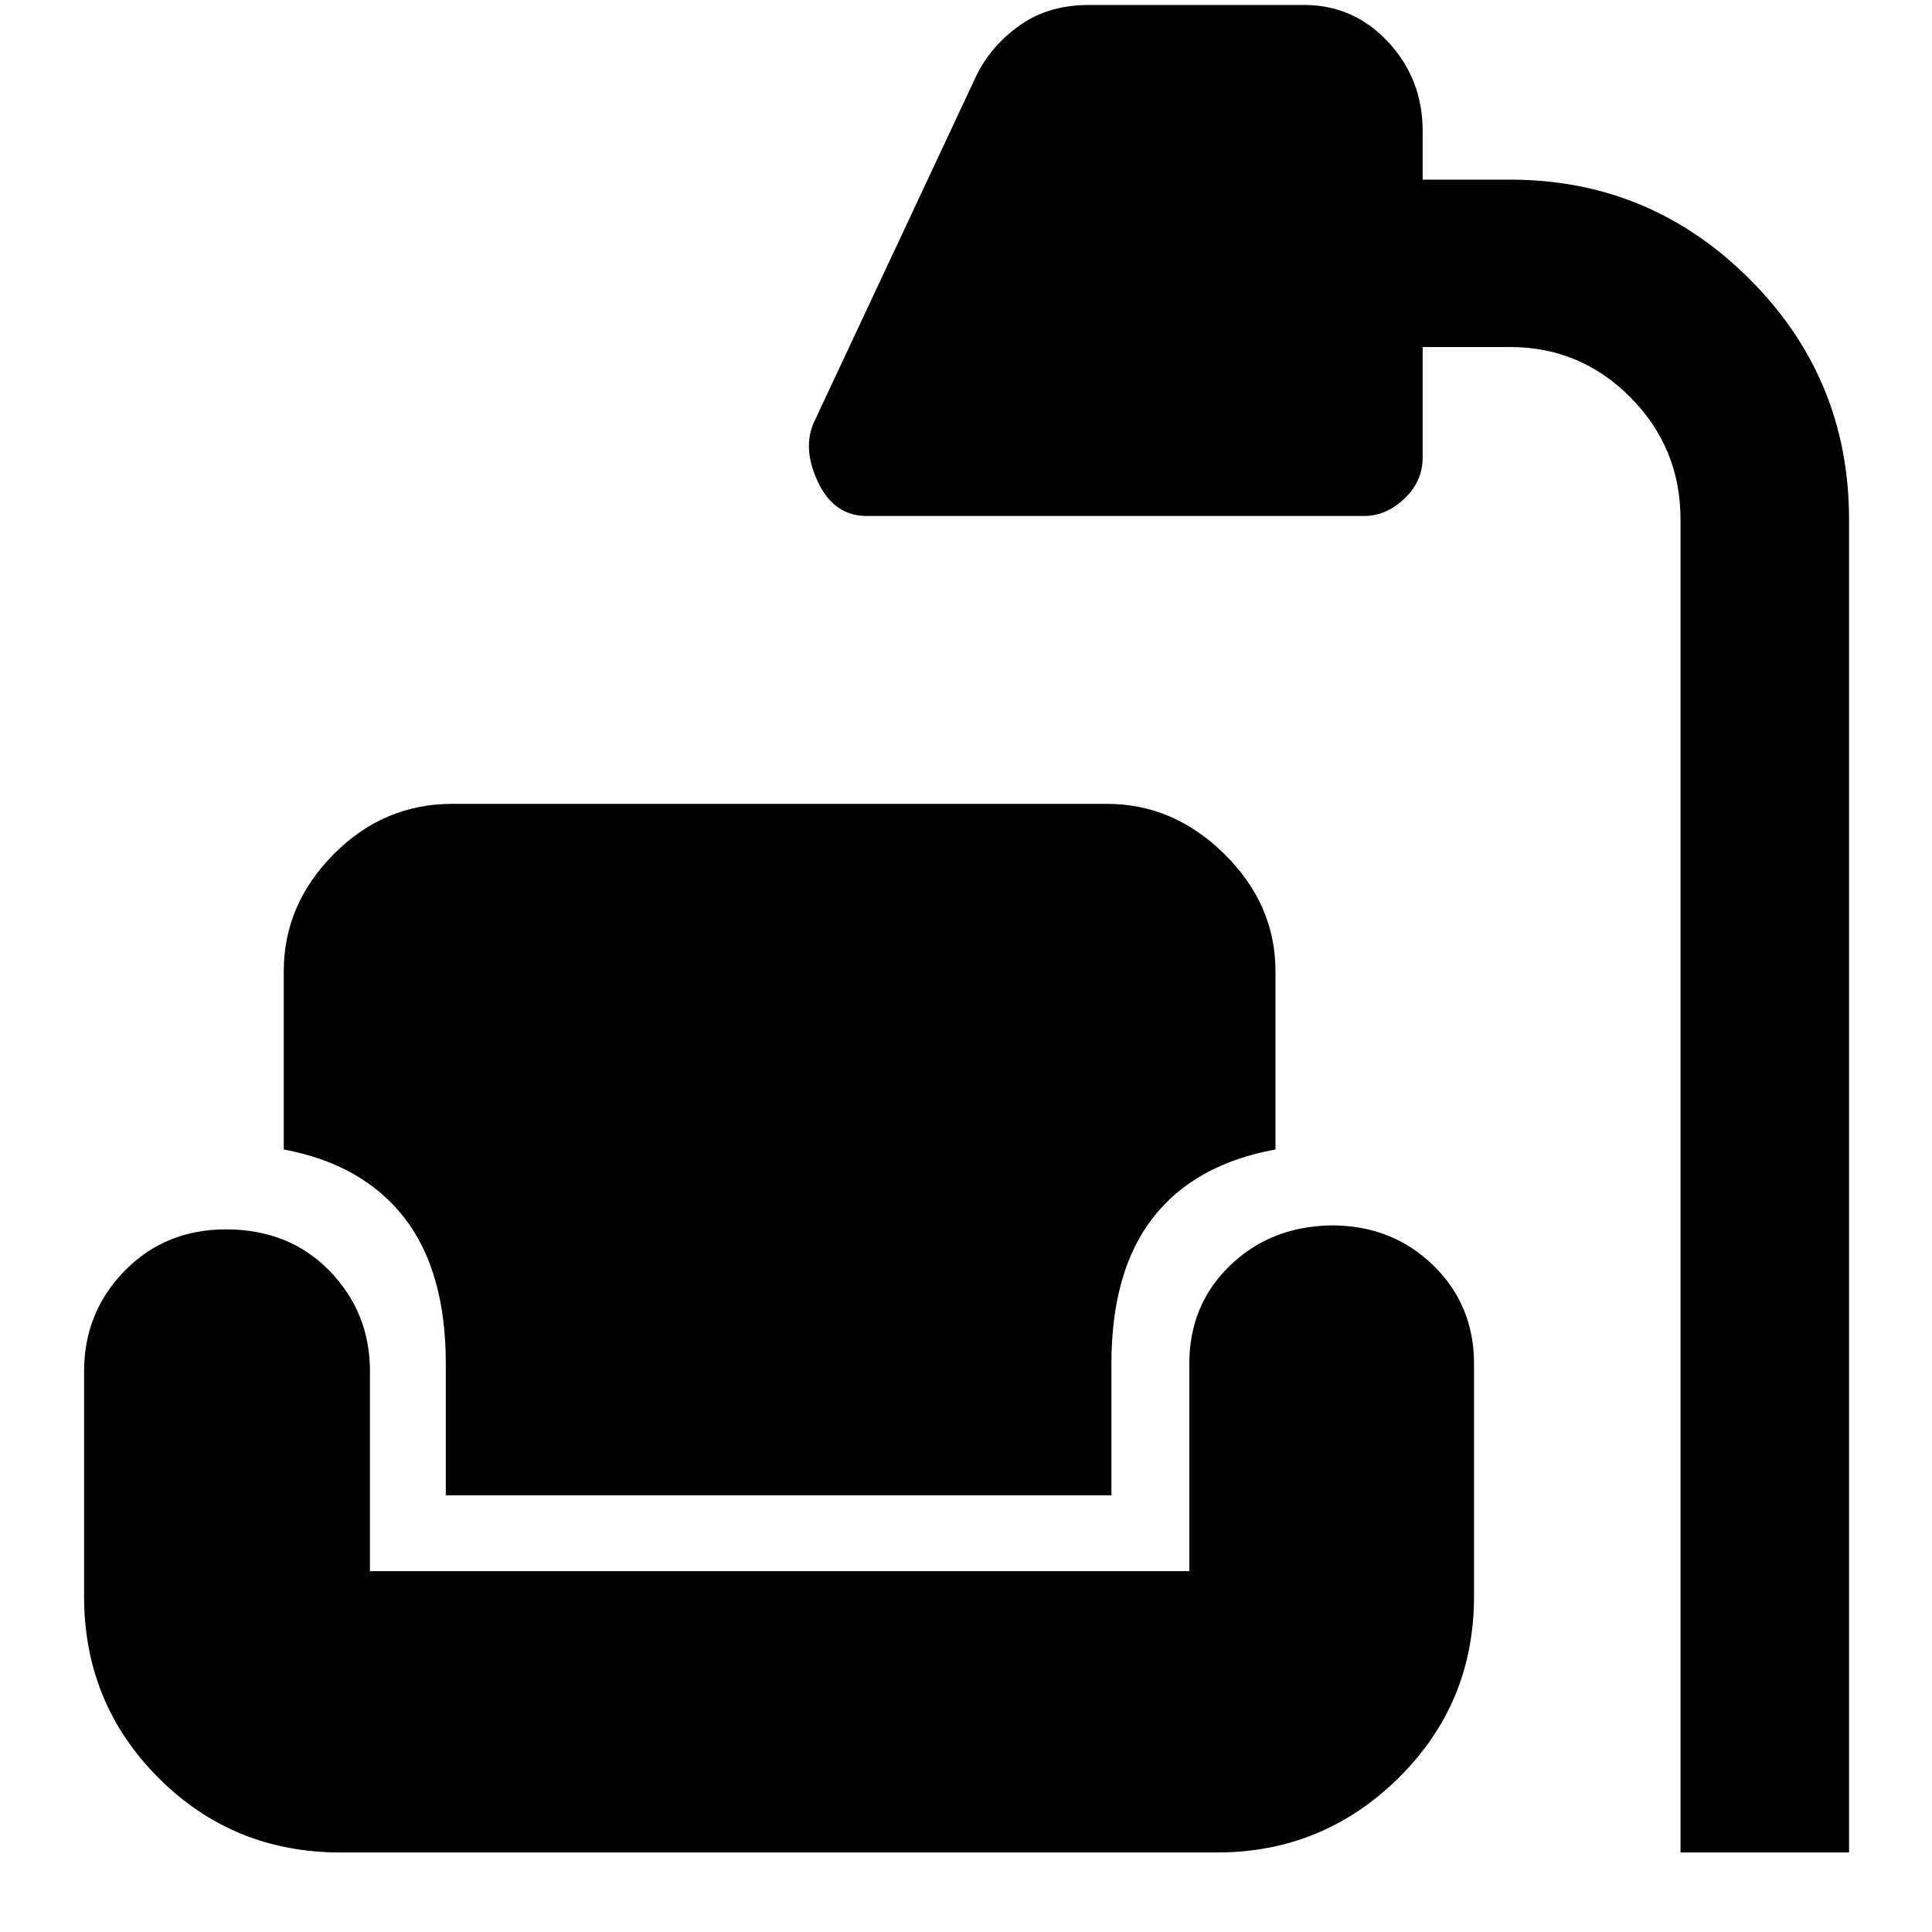 <svg xmlns="http://www.w3.org/2000/svg" height="48" viewBox="0 -960 960 960" width="48"><path d="M835.04-39.52v-662.35q0-35.57-24.84-60.63-24.85-25.07-59.85-25.07h-43.44v54.87q0 11.98-9.12 20.53-9.12 8.56-19.96 8.56H430.7q-16.27 0-24.24-16.83-7.98-16.82-1.85-30.08l81.09-173.05q7.69-14.69 21.72-24.32 14.03-9.63 33.49-9.63h107.22q24.54 0 41.66 18.41 17.12 18.41 17.12 44.24v24.13h43.44q69.52 0 118.98 49.39 49.45 49.39 49.45 119.48v662.35h-83.74Zm-665.95 0q-53.28 0-90.29-37.02-37.02-37.01-37.02-90.29v-111.78q0-29.26 20.13-49.89t50.39-20.63q31.4 0 51.46 20.63 20.07 20.63 20.07 49.89v99.31h407.13v-103q0-29.27 20.13-48.77 20.13-19.5 50.39-20.06 30.26 0 50.61 19.78 20.35 19.78 20.35 49.05v115.47q0 53.28-37.52 90.29-37.52 37.02-90.22 37.02H169.09ZM221.52-217v-65.3q0-46.18-20.69-72.7-20.7-26.52-59.83-33.83v-88.56q0-33.14 24.8-58.16 24.8-25.02 58.94-25.02h325.3q33.14 0 58.44 25.02 25.3 25.02 25.3 58.16v88.56q-40.13 7.31-60.82 33.83-20.7 26.52-20.7 72.7v65.3H221.52Z"/></svg>